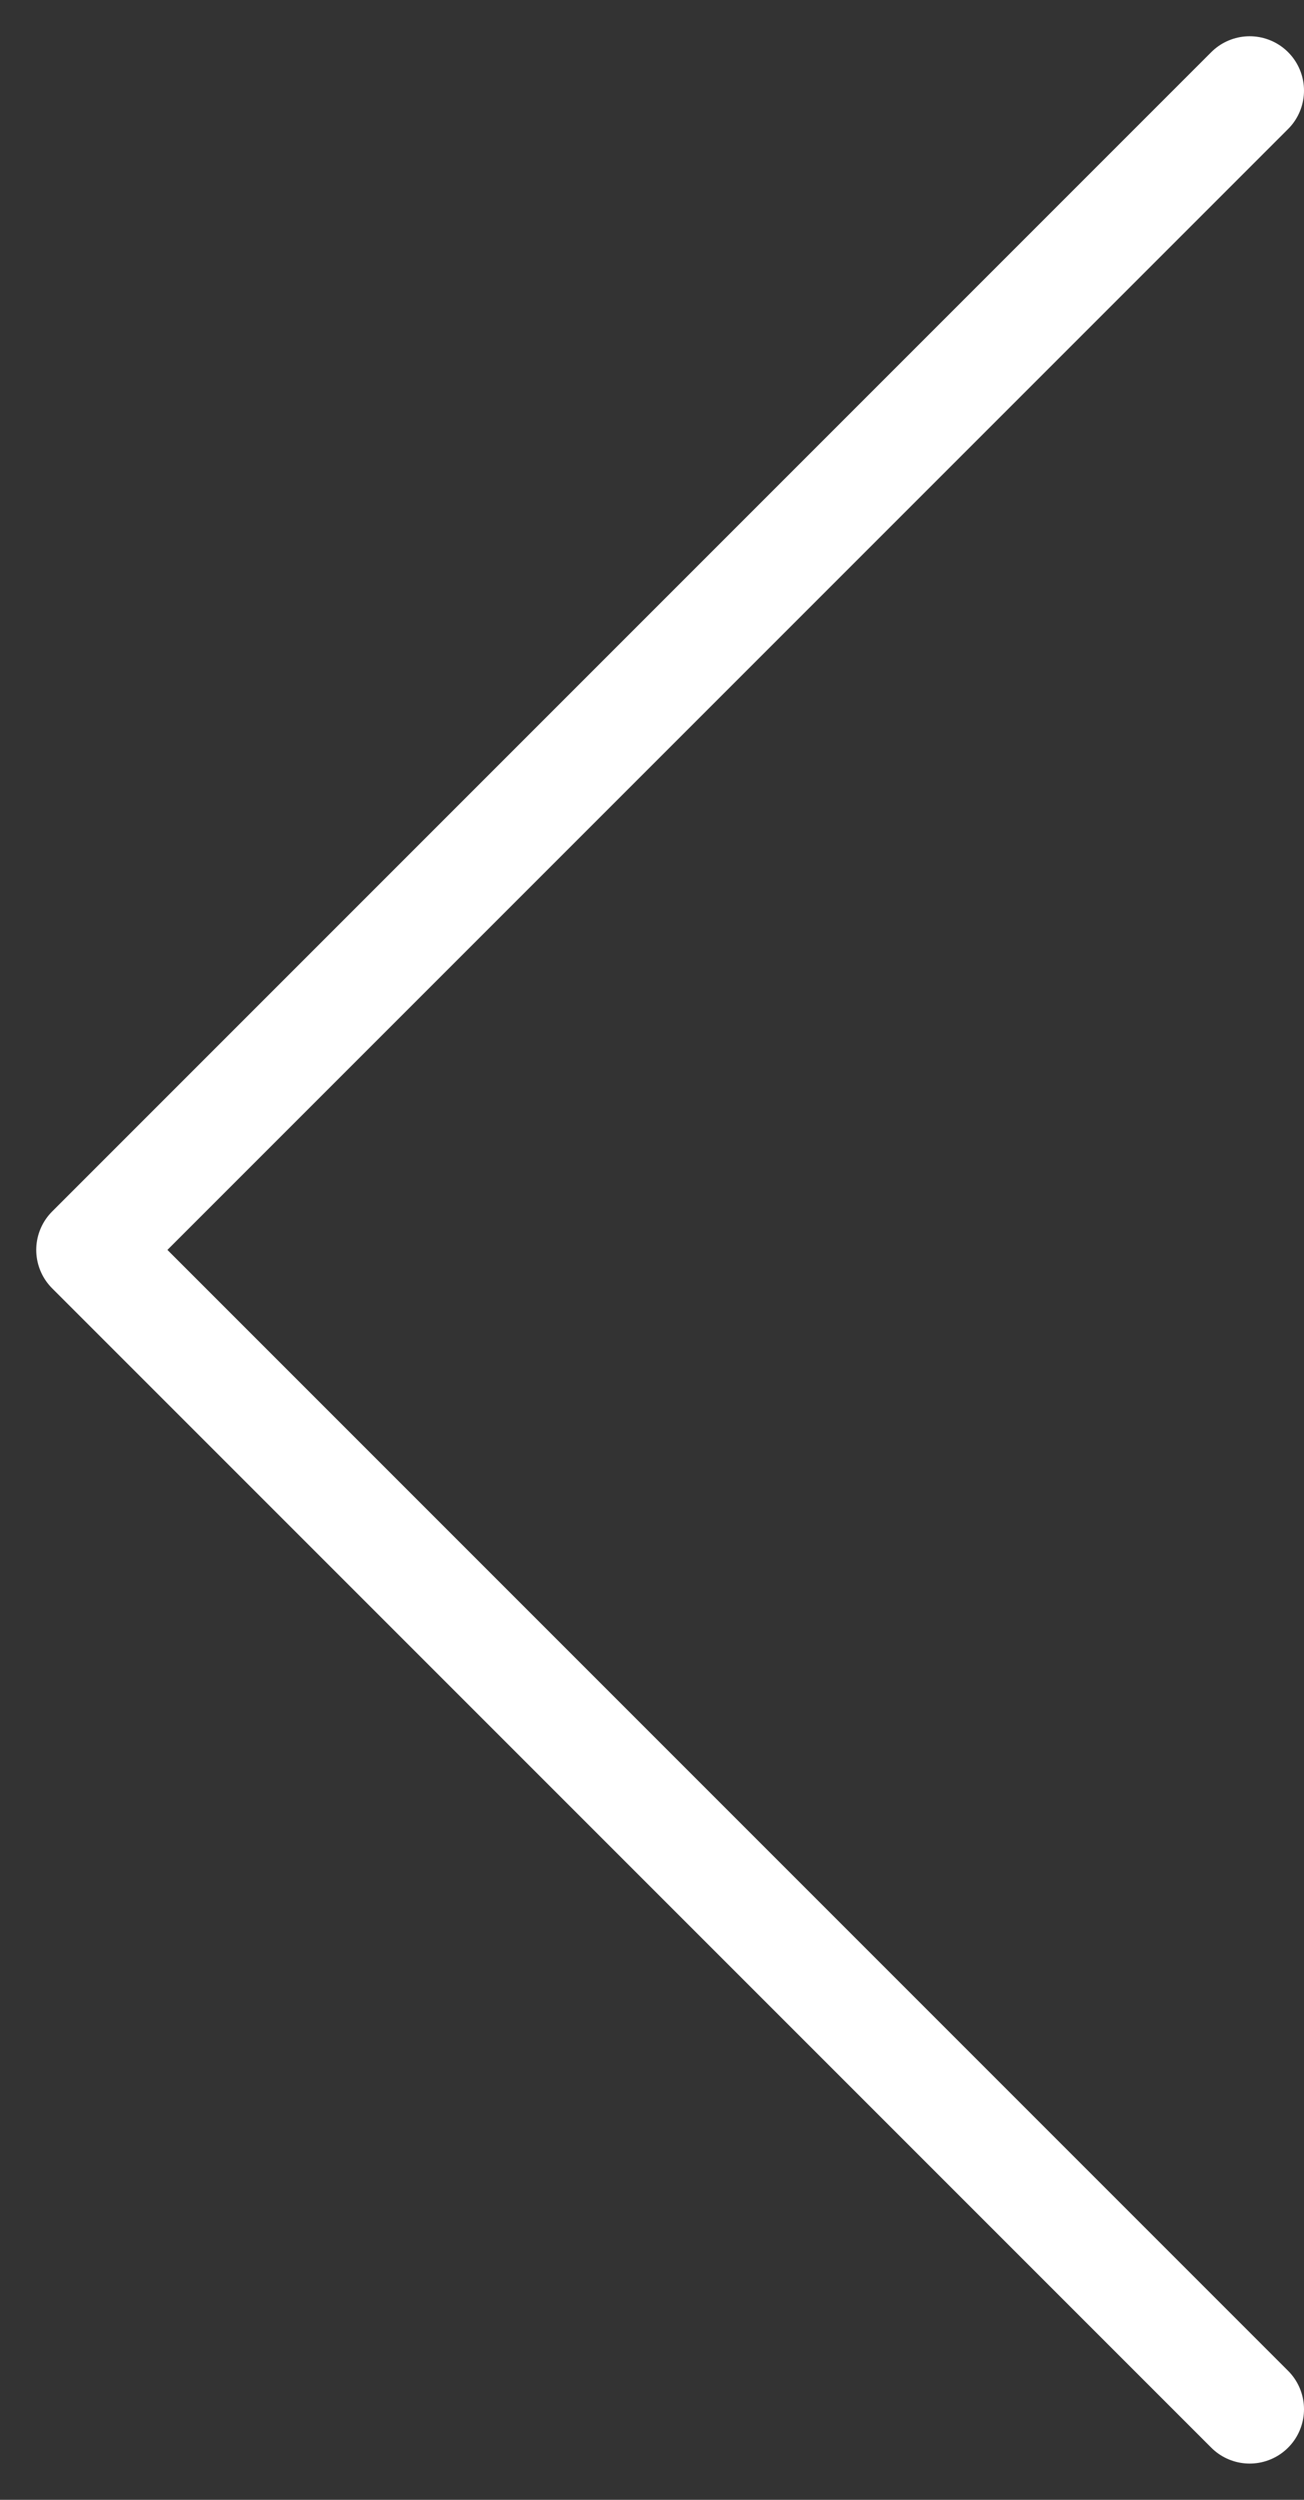 <svg width="24" height="46" viewBox="0 0 24 46" fill="none" xmlns="http://www.w3.org/2000/svg">
<rect x="0" y="0" width="24" height="46" fill="#333333" stroke="none"/>
<path d="M23 1.667L1.667 23L23 44.333" stroke="white" stroke-width="2" stroke-linecap="round" stroke-linejoin="round"/>
</svg>
